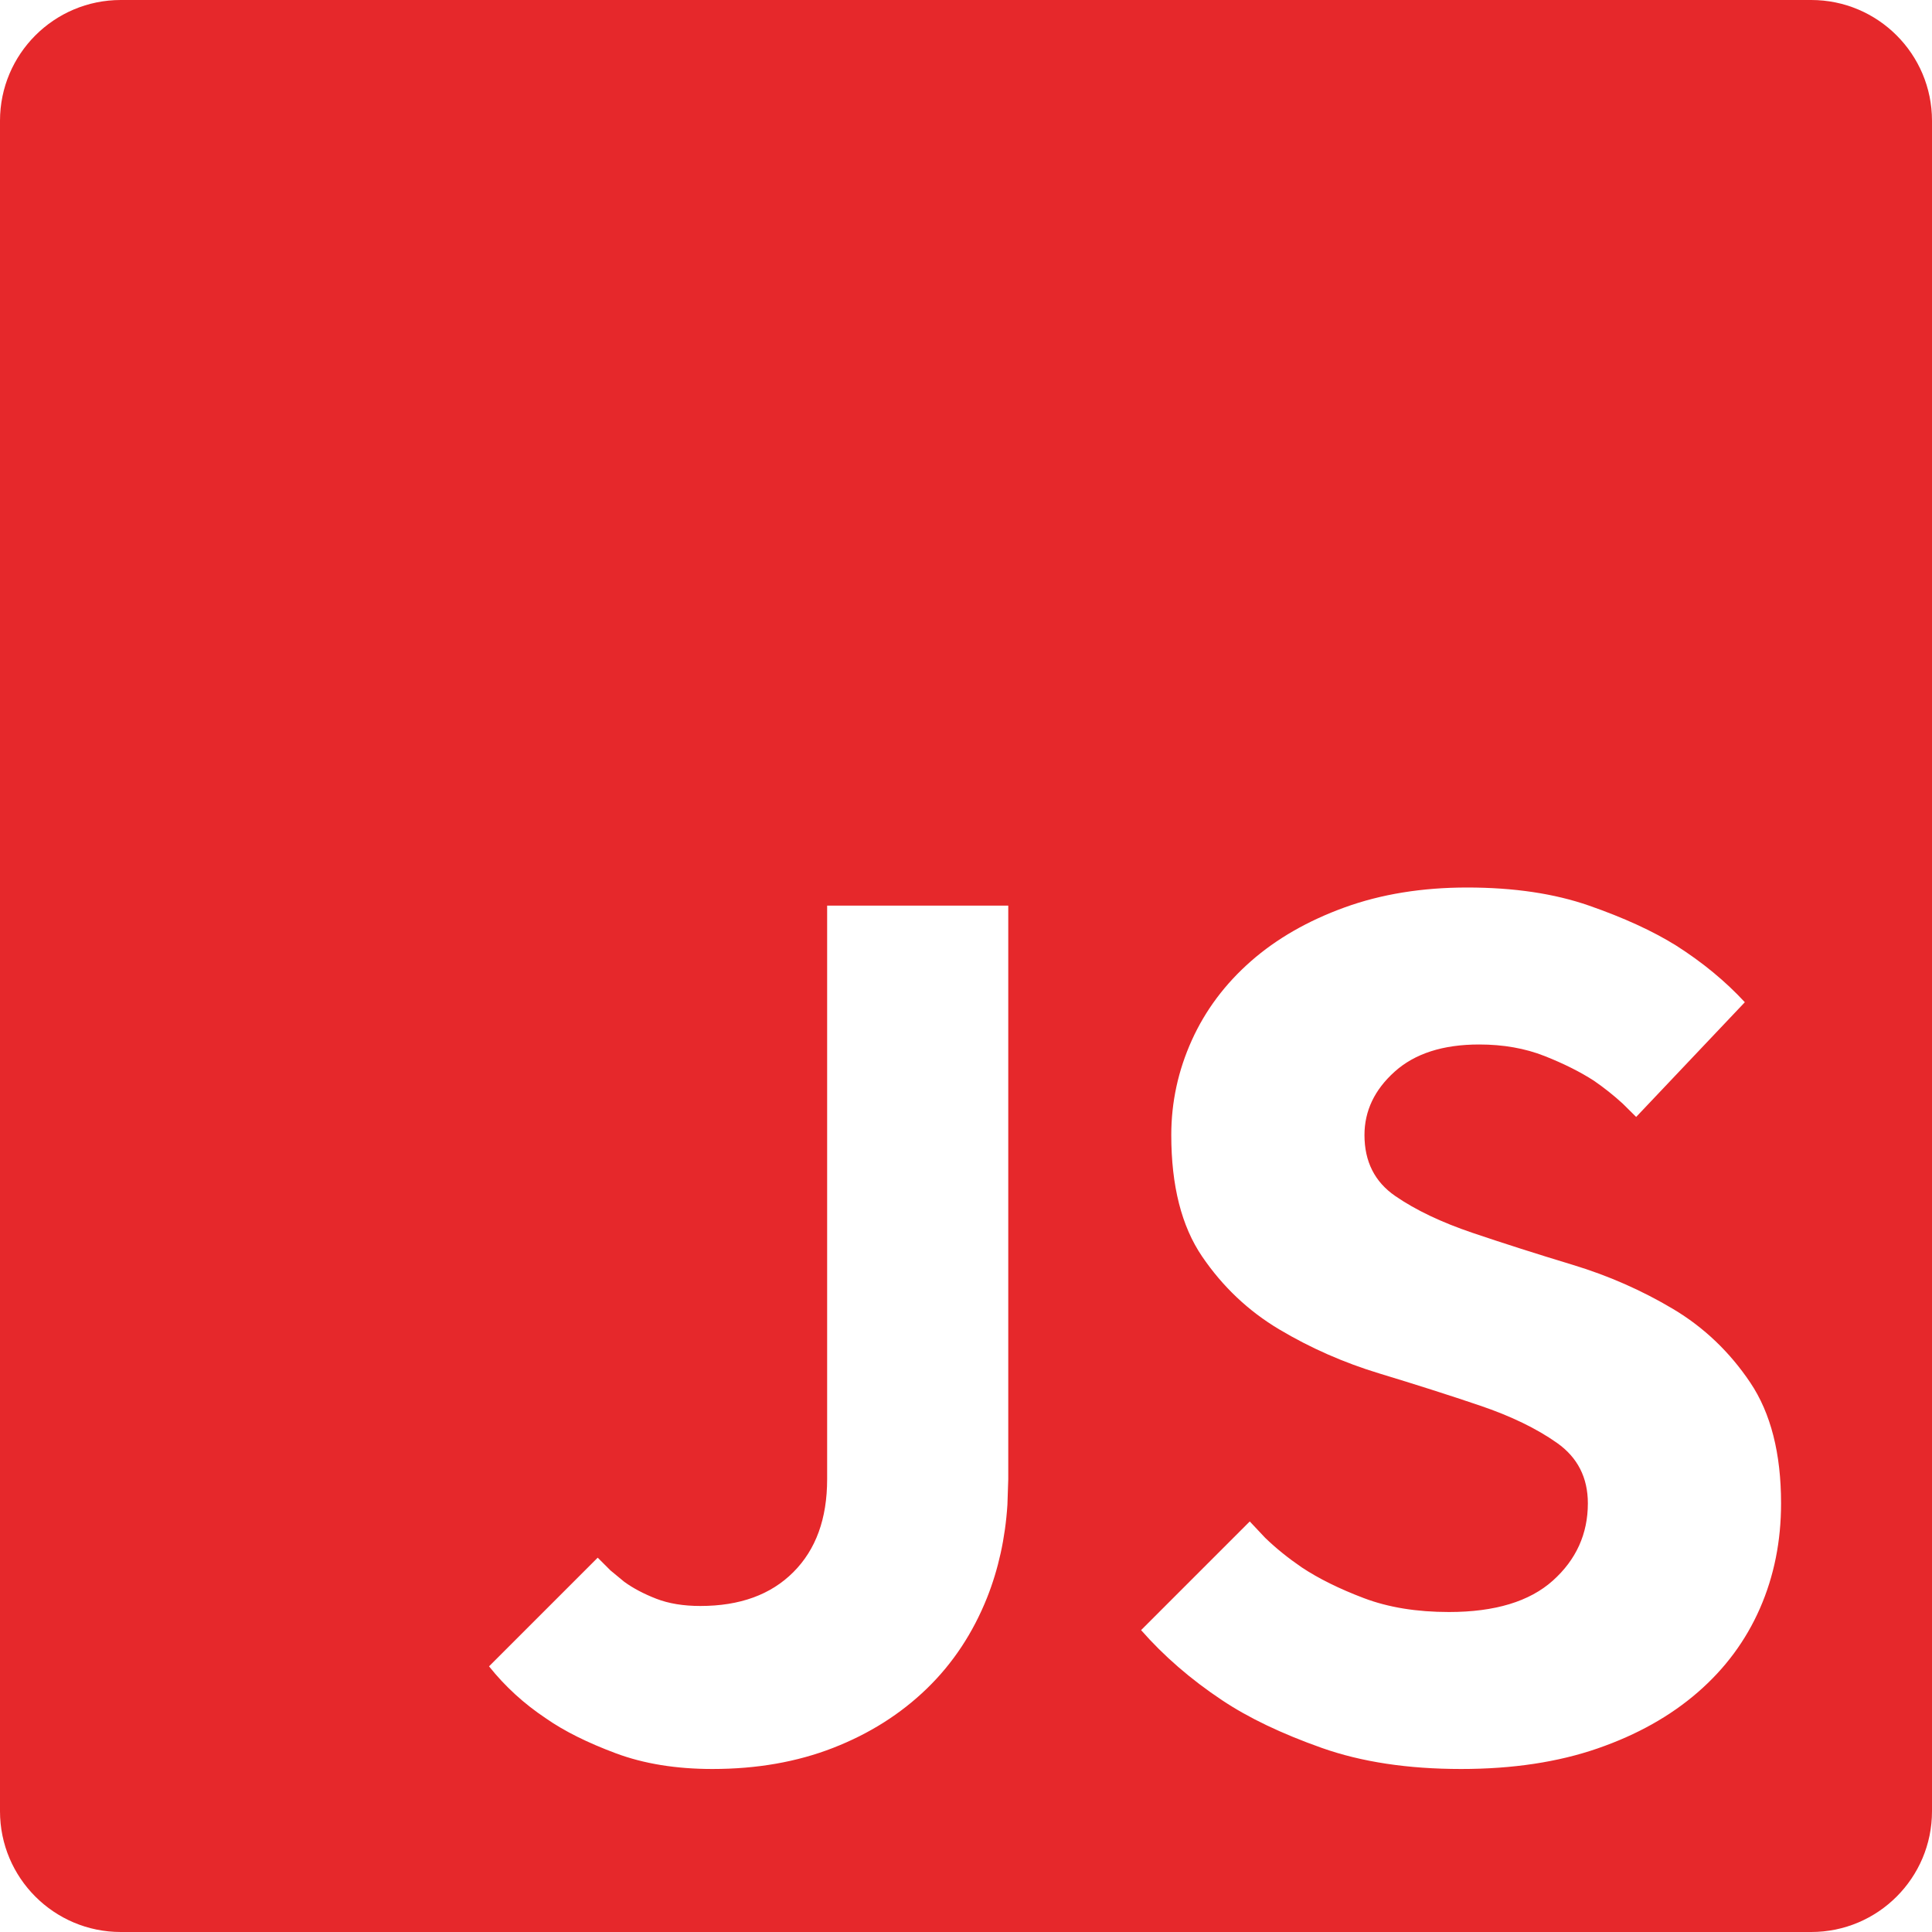 <svg xmlns="http://www.w3.org/2000/svg" width="16" height="16" viewBox="0 0 16 16">
    <g fill="none" fill-rule="evenodd">
        <g fill="#E6282B">
            <g>
                <path d="M15 0c.552 0 1 .448 1 1v14c0 .552-.448 1-1 1H1c-.552 0-1-.448-1-1V1c0-.552.448-1 1-1h14zM8.35 7.5h-1.5v4.75c0 .327-.093.583-.28.77-.187.187-.443.28-.77.28-.14 0-.262-.02-.365-.06-.103-.04-.192-.087-.265-.14l-.115-.095-.105-.105-.9.9c.133.167.29.31.47.43.153.107.347.203.58.29.233.087.5.13.8.13.367 0 .7-.058 1-.175.3-.117.558-.28.775-.49.217-.21.383-.462.5-.755.093-.235.15-.49.168-.768l.007-.212V7.5zm3.8-.15c-.373 0-.712.055-1.015.165-.303.11-.562.258-.775.445-.213.187-.377.405-.49.655-.113.25-.17.512-.17.785 0 .42.085.755.255 1.005.17.25.383.452.64.605.257.153.533.275.83.365.297.09.573.178.83.265.257.087.47.19.64.31.17.12.255.287.255.5 0 .253-.097.467-.29.64-.193.173-.48.26-.86.26-.267 0-.502-.038-.705-.115-.203-.077-.375-.162-.515-.255-.111-.076-.212-.157-.302-.244l-.128-.136-.9.9c.187.213.41.407.67.58.22.147.495.278.825.395.33.117.715.175 1.155.175.427 0 .803-.057 1.13-.17.327-.113.603-.268.83-.465.227-.197.398-.428.515-.695.117-.267.175-.557.175-.87 0-.413-.085-.747-.255-1-.17-.253-.383-.457-.64-.61-.257-.153-.533-.275-.83-.365-.297-.09-.573-.178-.83-.265-.257-.087-.47-.188-.64-.305-.17-.117-.255-.285-.255-.505 0-.2.083-.375.25-.525.167-.15.4-.225.7-.225.2 0 .38.032.54.095.16.063.297.132.41.205.084.058.164.121.24.191l.11.109.9-.95c-.16-.173-.35-.33-.57-.47-.193-.12-.433-.23-.72-.33s-.623-.15-1.01-.15z" transform="translate(-559, -235) translate(559, 235)"/>
            </g>
        </g>
    </g>
</svg>
